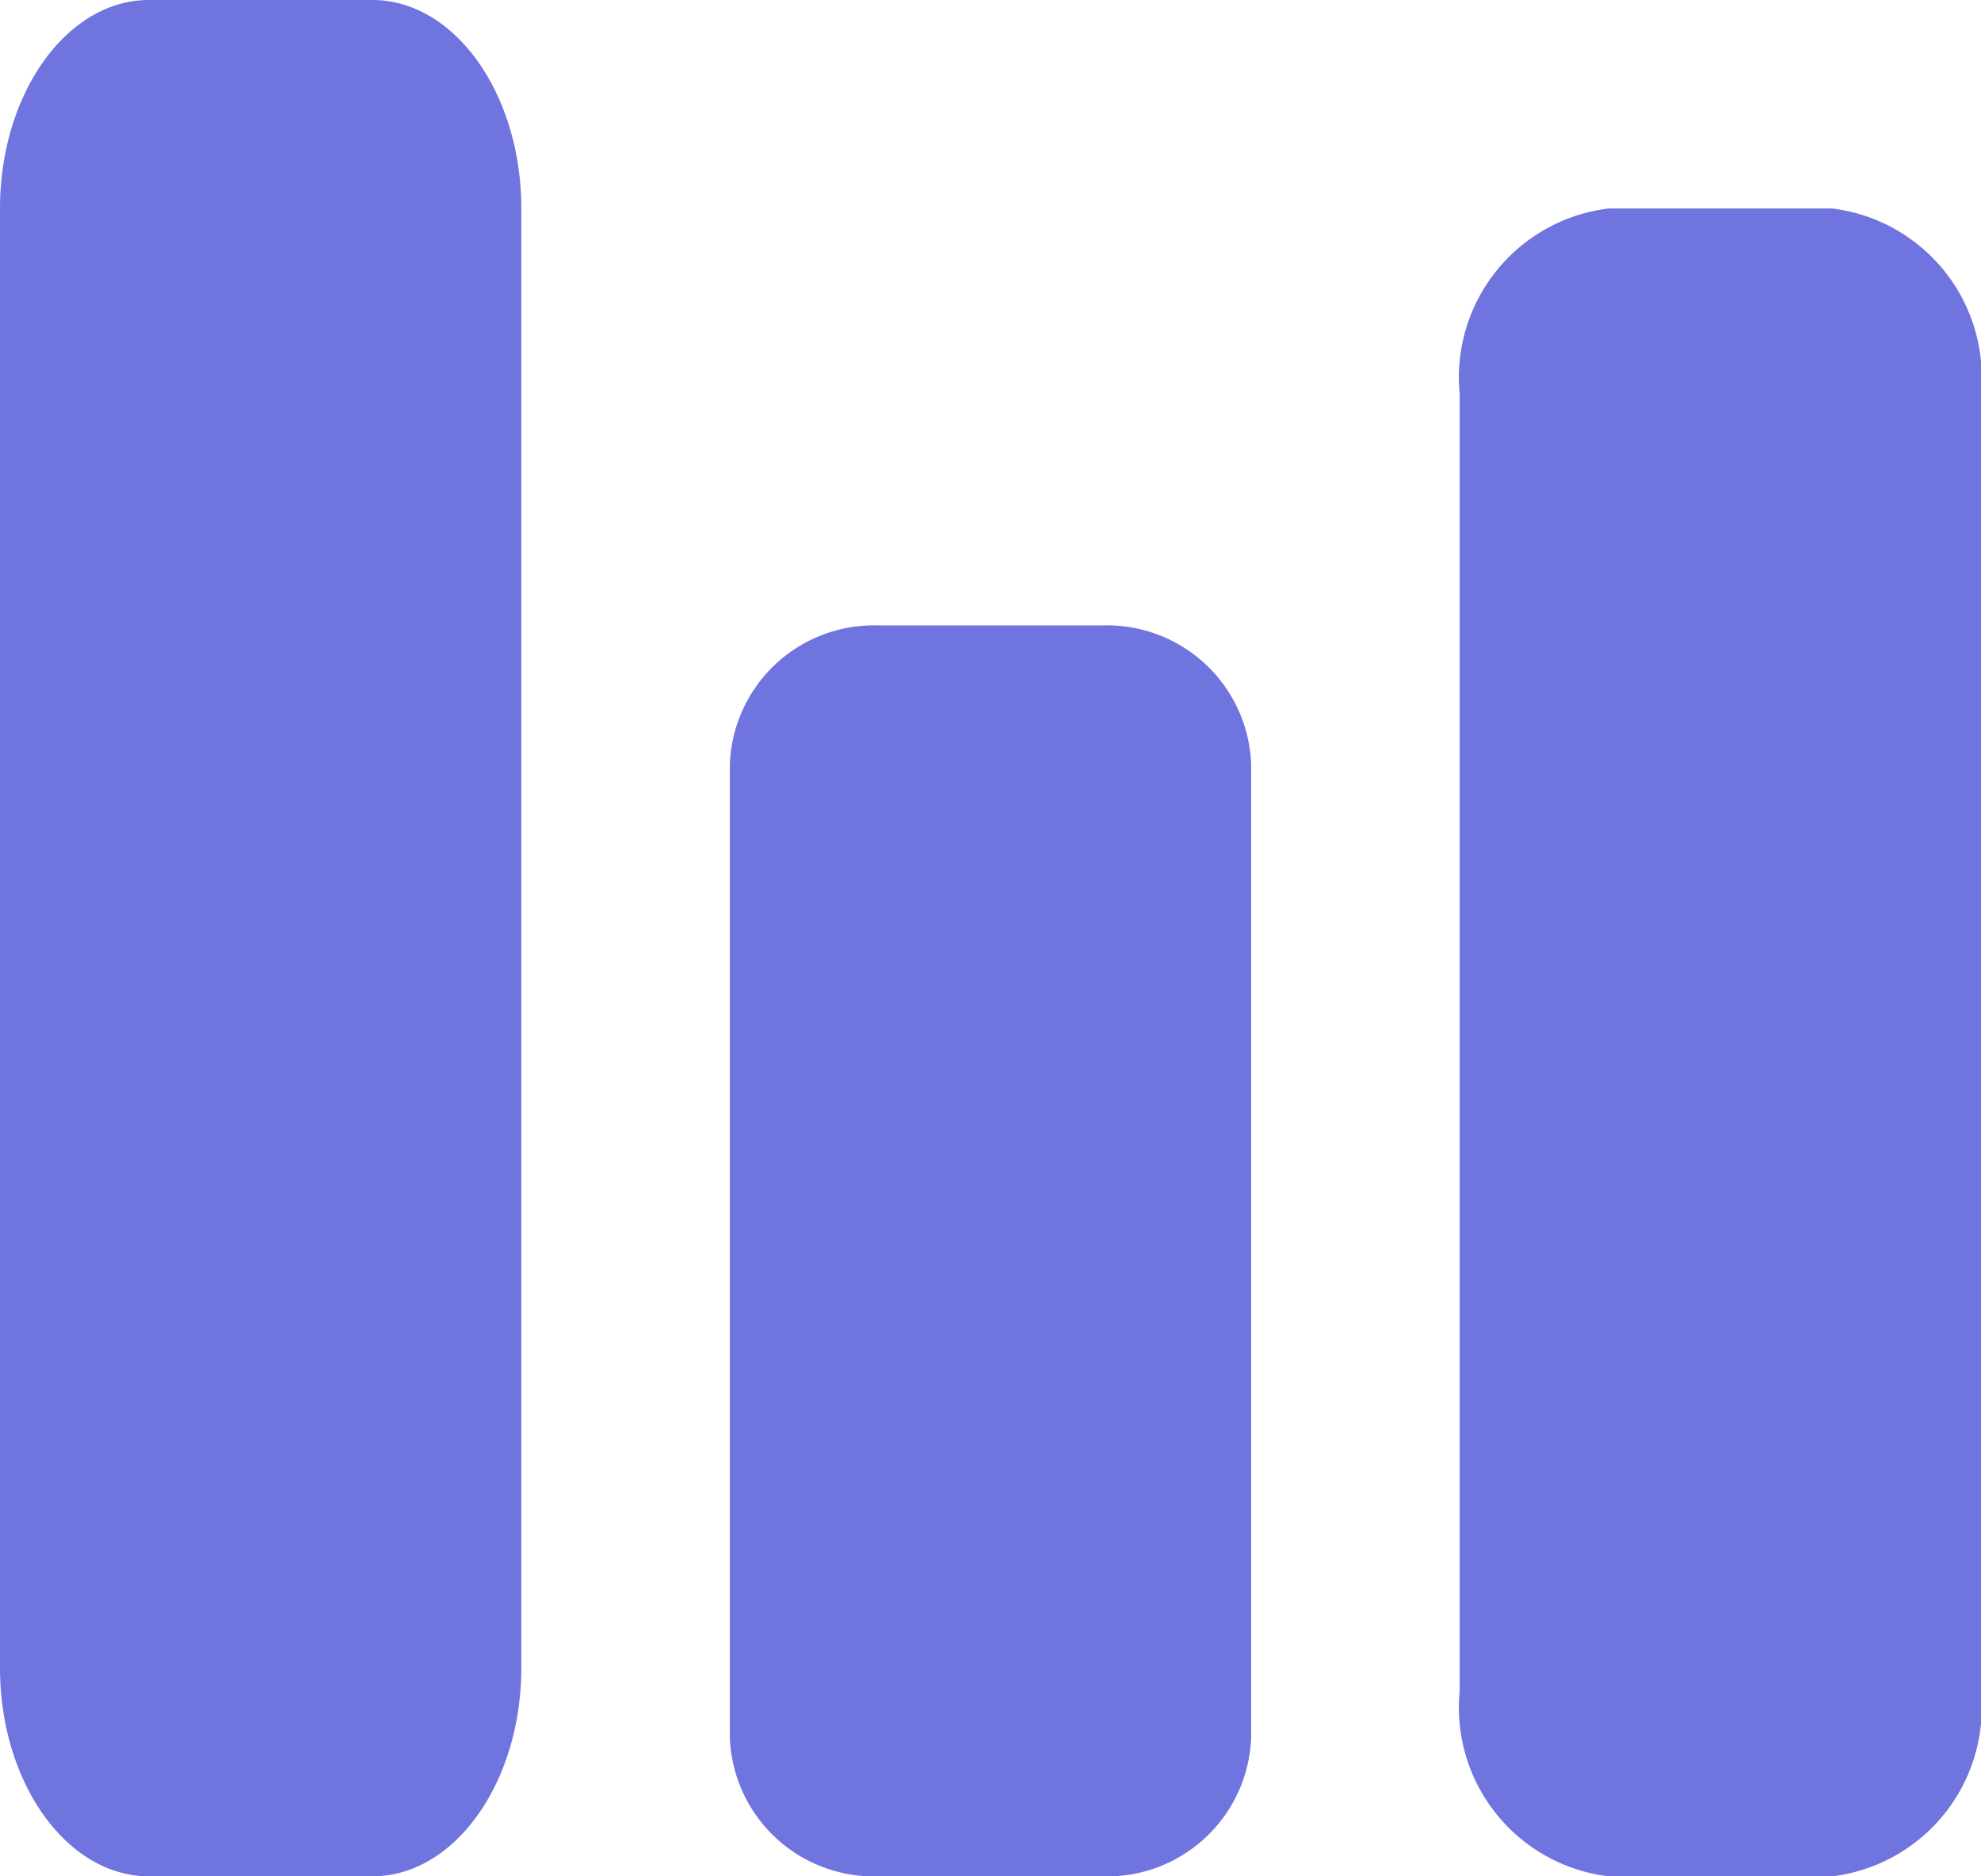 <svg id="poll" xmlns="http://www.w3.org/2000/svg" width="19" height="18" viewBox="0 0 19 18">
  <path id="Shape" d="M15.429,18A1.631,1.631,0,0,1,14,16.222V3.778A1.632,1.632,0,0,1,15.429,2h2.143A1.633,1.633,0,0,1,19,3.778V16.222A1.632,1.632,0,0,1,17.572,18Zm-7,0A1.383,1.383,0,0,1,7,16.667V7.333A1.383,1.383,0,0,1,8.429,6h2.143A1.383,1.383,0,0,1,12,7.333v9.334A1.383,1.383,0,0,1,10.571,18Zm-7,0C.64,18,0,17.1,0,16V2C0,.9.64,0,1.428,0H3.571C4.361,0,5,.9,5,2V16c0,1.1-.64,2-1.429,2Z" fill="#7074df"/>
</svg>
